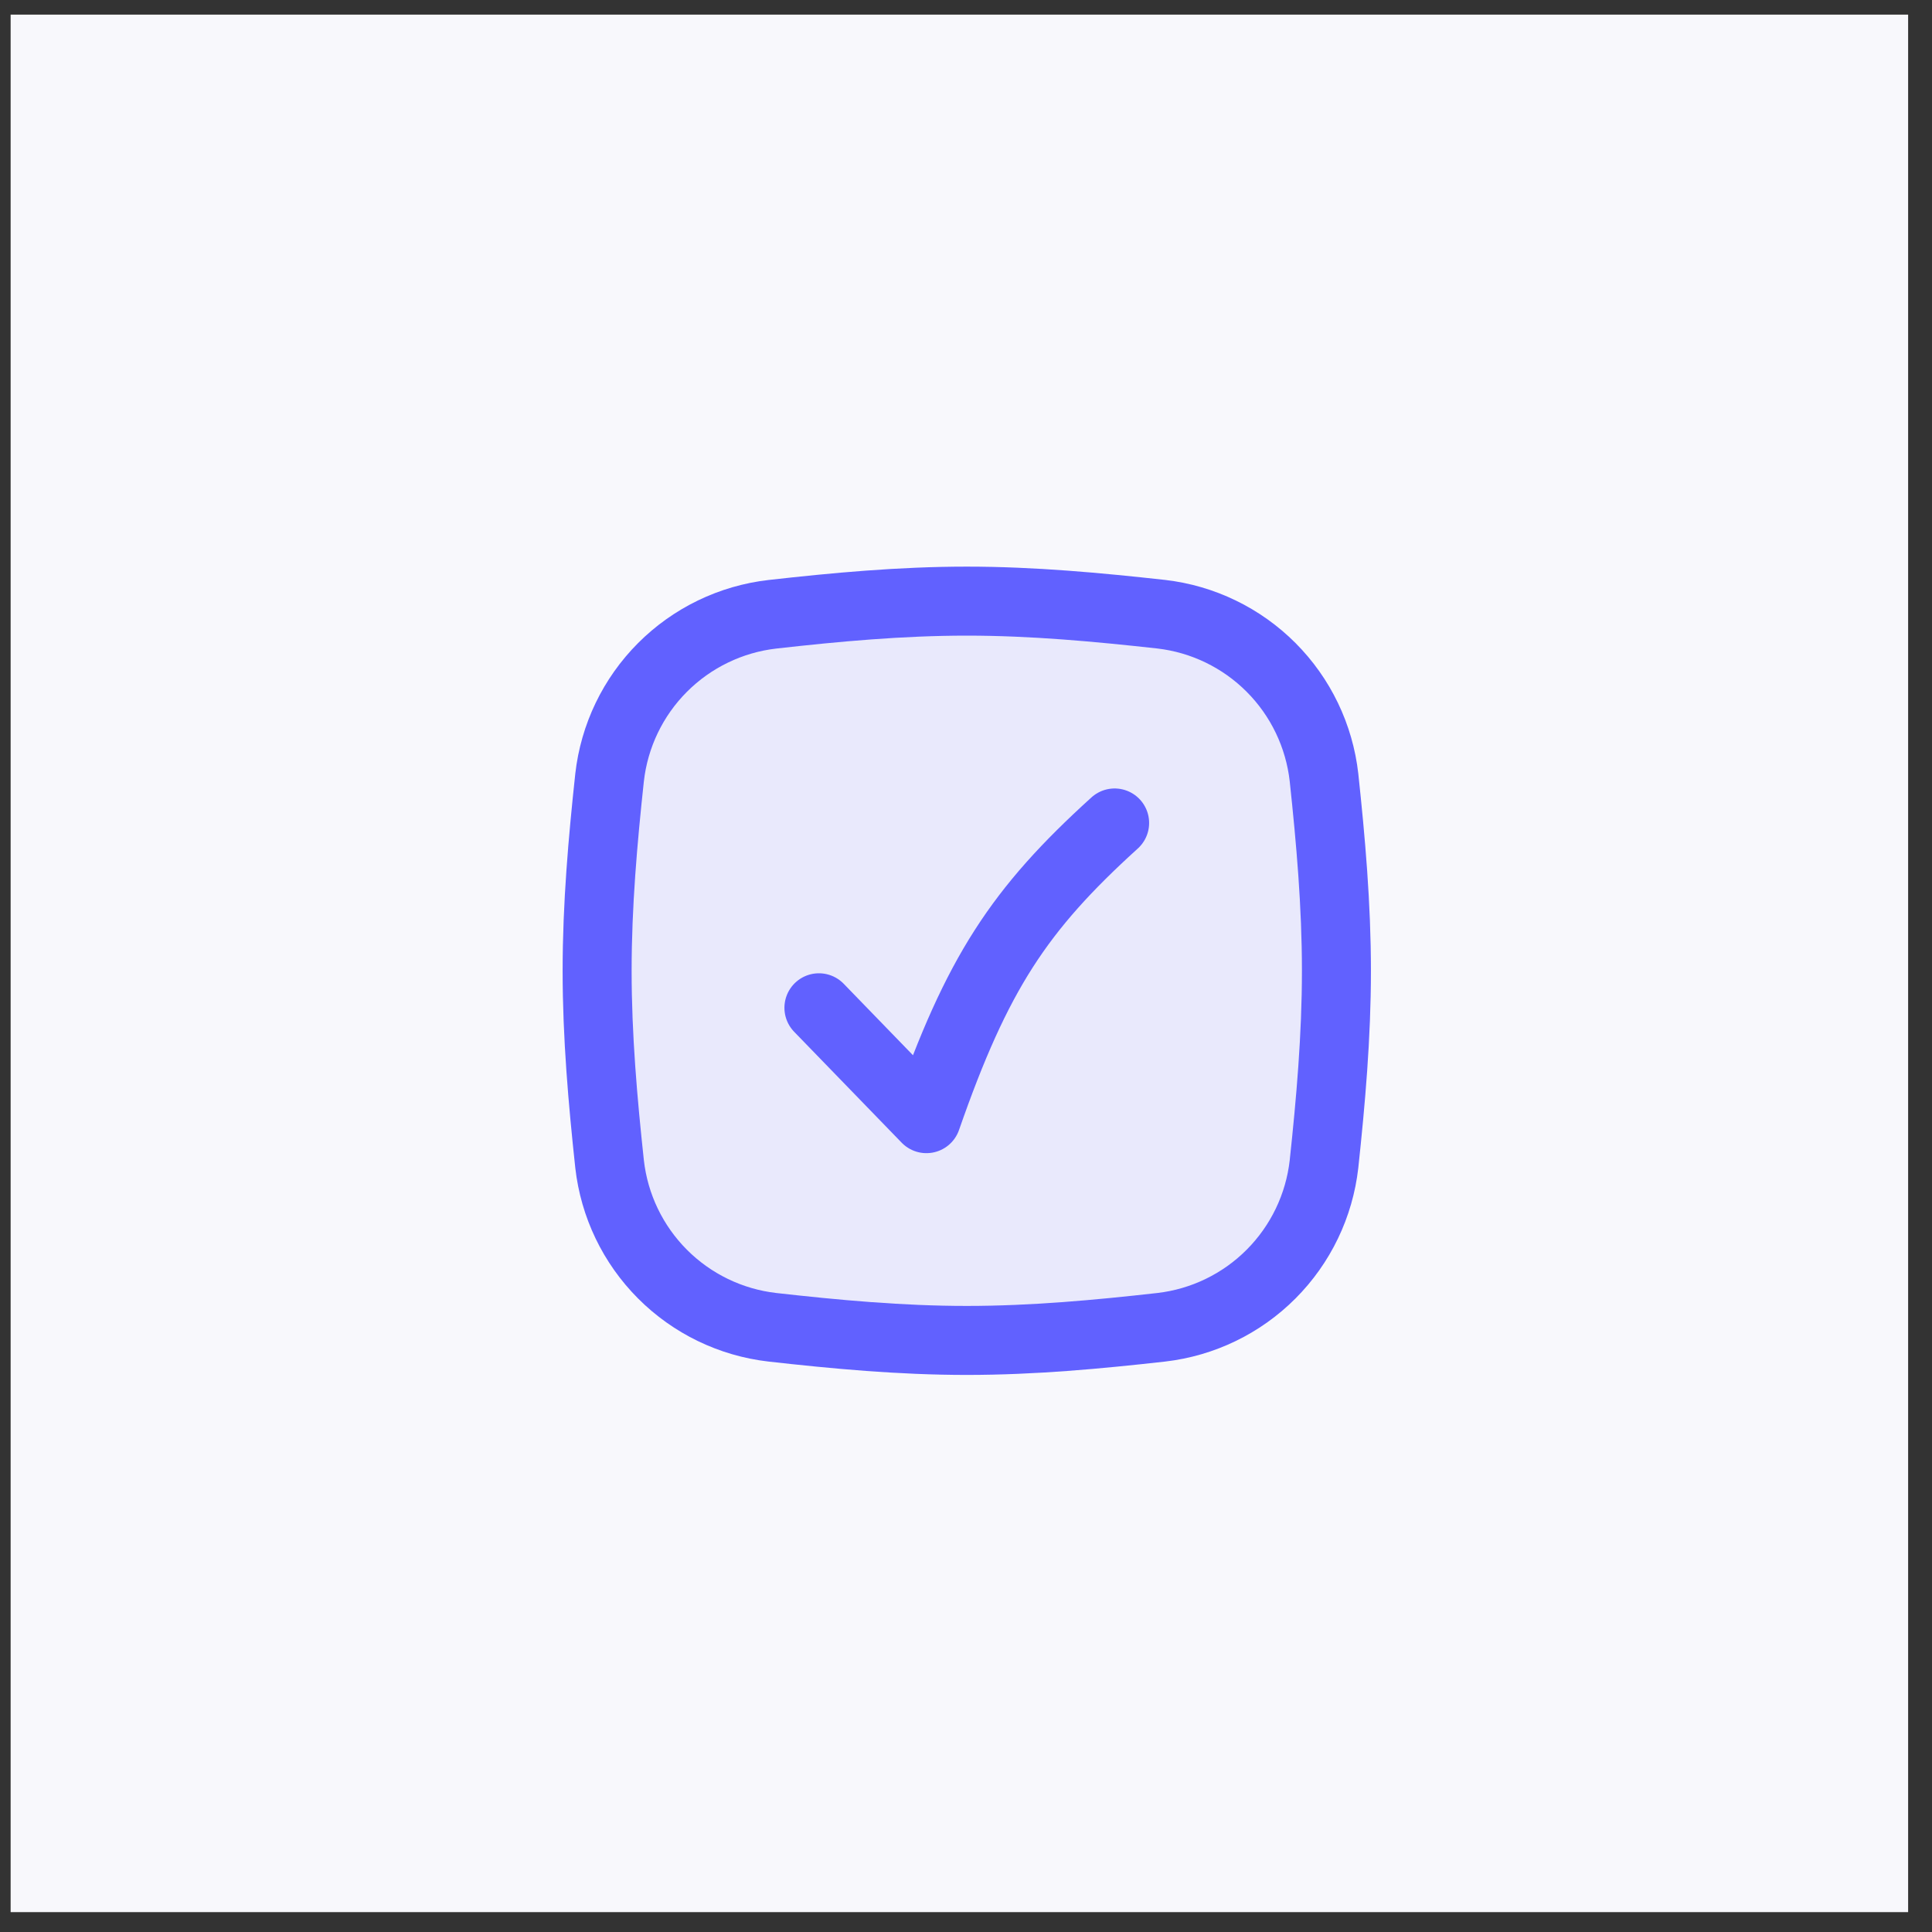 <svg width="56" height="56" viewBox="0 0 56 56" fill="none" xmlns="http://www.w3.org/2000/svg">
<rect x="0" y="0" width="56" height="56" fill="#333333" stroke="none"/>
<rect width="55" height="55" transform="translate(0.308 0.424)" fill="#F8F8FC"/>
<path d="M17.669 33.741C17.805 34.947 18.345 36.071 19.202 36.93C20.059 37.79 21.182 38.333 22.388 38.472C24.222 38.678 26.103 38.853 28.023 38.853C29.943 38.853 31.825 38.678 33.658 38.472C34.863 38.333 35.986 37.79 36.843 36.93C37.7 36.071 38.241 34.947 38.377 33.741C38.572 31.919 38.737 30.047 38.737 28.139C38.737 26.231 38.572 24.359 38.377 22.535C38.241 21.329 37.7 20.204 36.843 19.345C35.986 18.486 34.863 17.942 33.658 17.803C31.823 17.601 29.943 17.424 28.023 17.424C26.103 17.424 24.221 17.599 22.388 17.805C21.182 17.944 20.059 18.488 19.202 19.347C18.345 20.206 17.805 21.33 17.669 22.536C17.473 24.357 17.308 26.229 17.308 28.139C17.308 30.048 17.473 31.919 17.669 33.741Z" fill="#6161FF" fill-opacity="0.1" stroke="#6161FF" stroke-width="2" stroke-linecap="round" stroke-linejoin="round"/>
<path d="M23.737 29.211L26.853 32.425C28.321 28.211 29.541 26.363 32.308 23.854" stroke="#6161FF" stroke-width="2" stroke-linecap="round" stroke-linejoin="round"/>
</svg>
